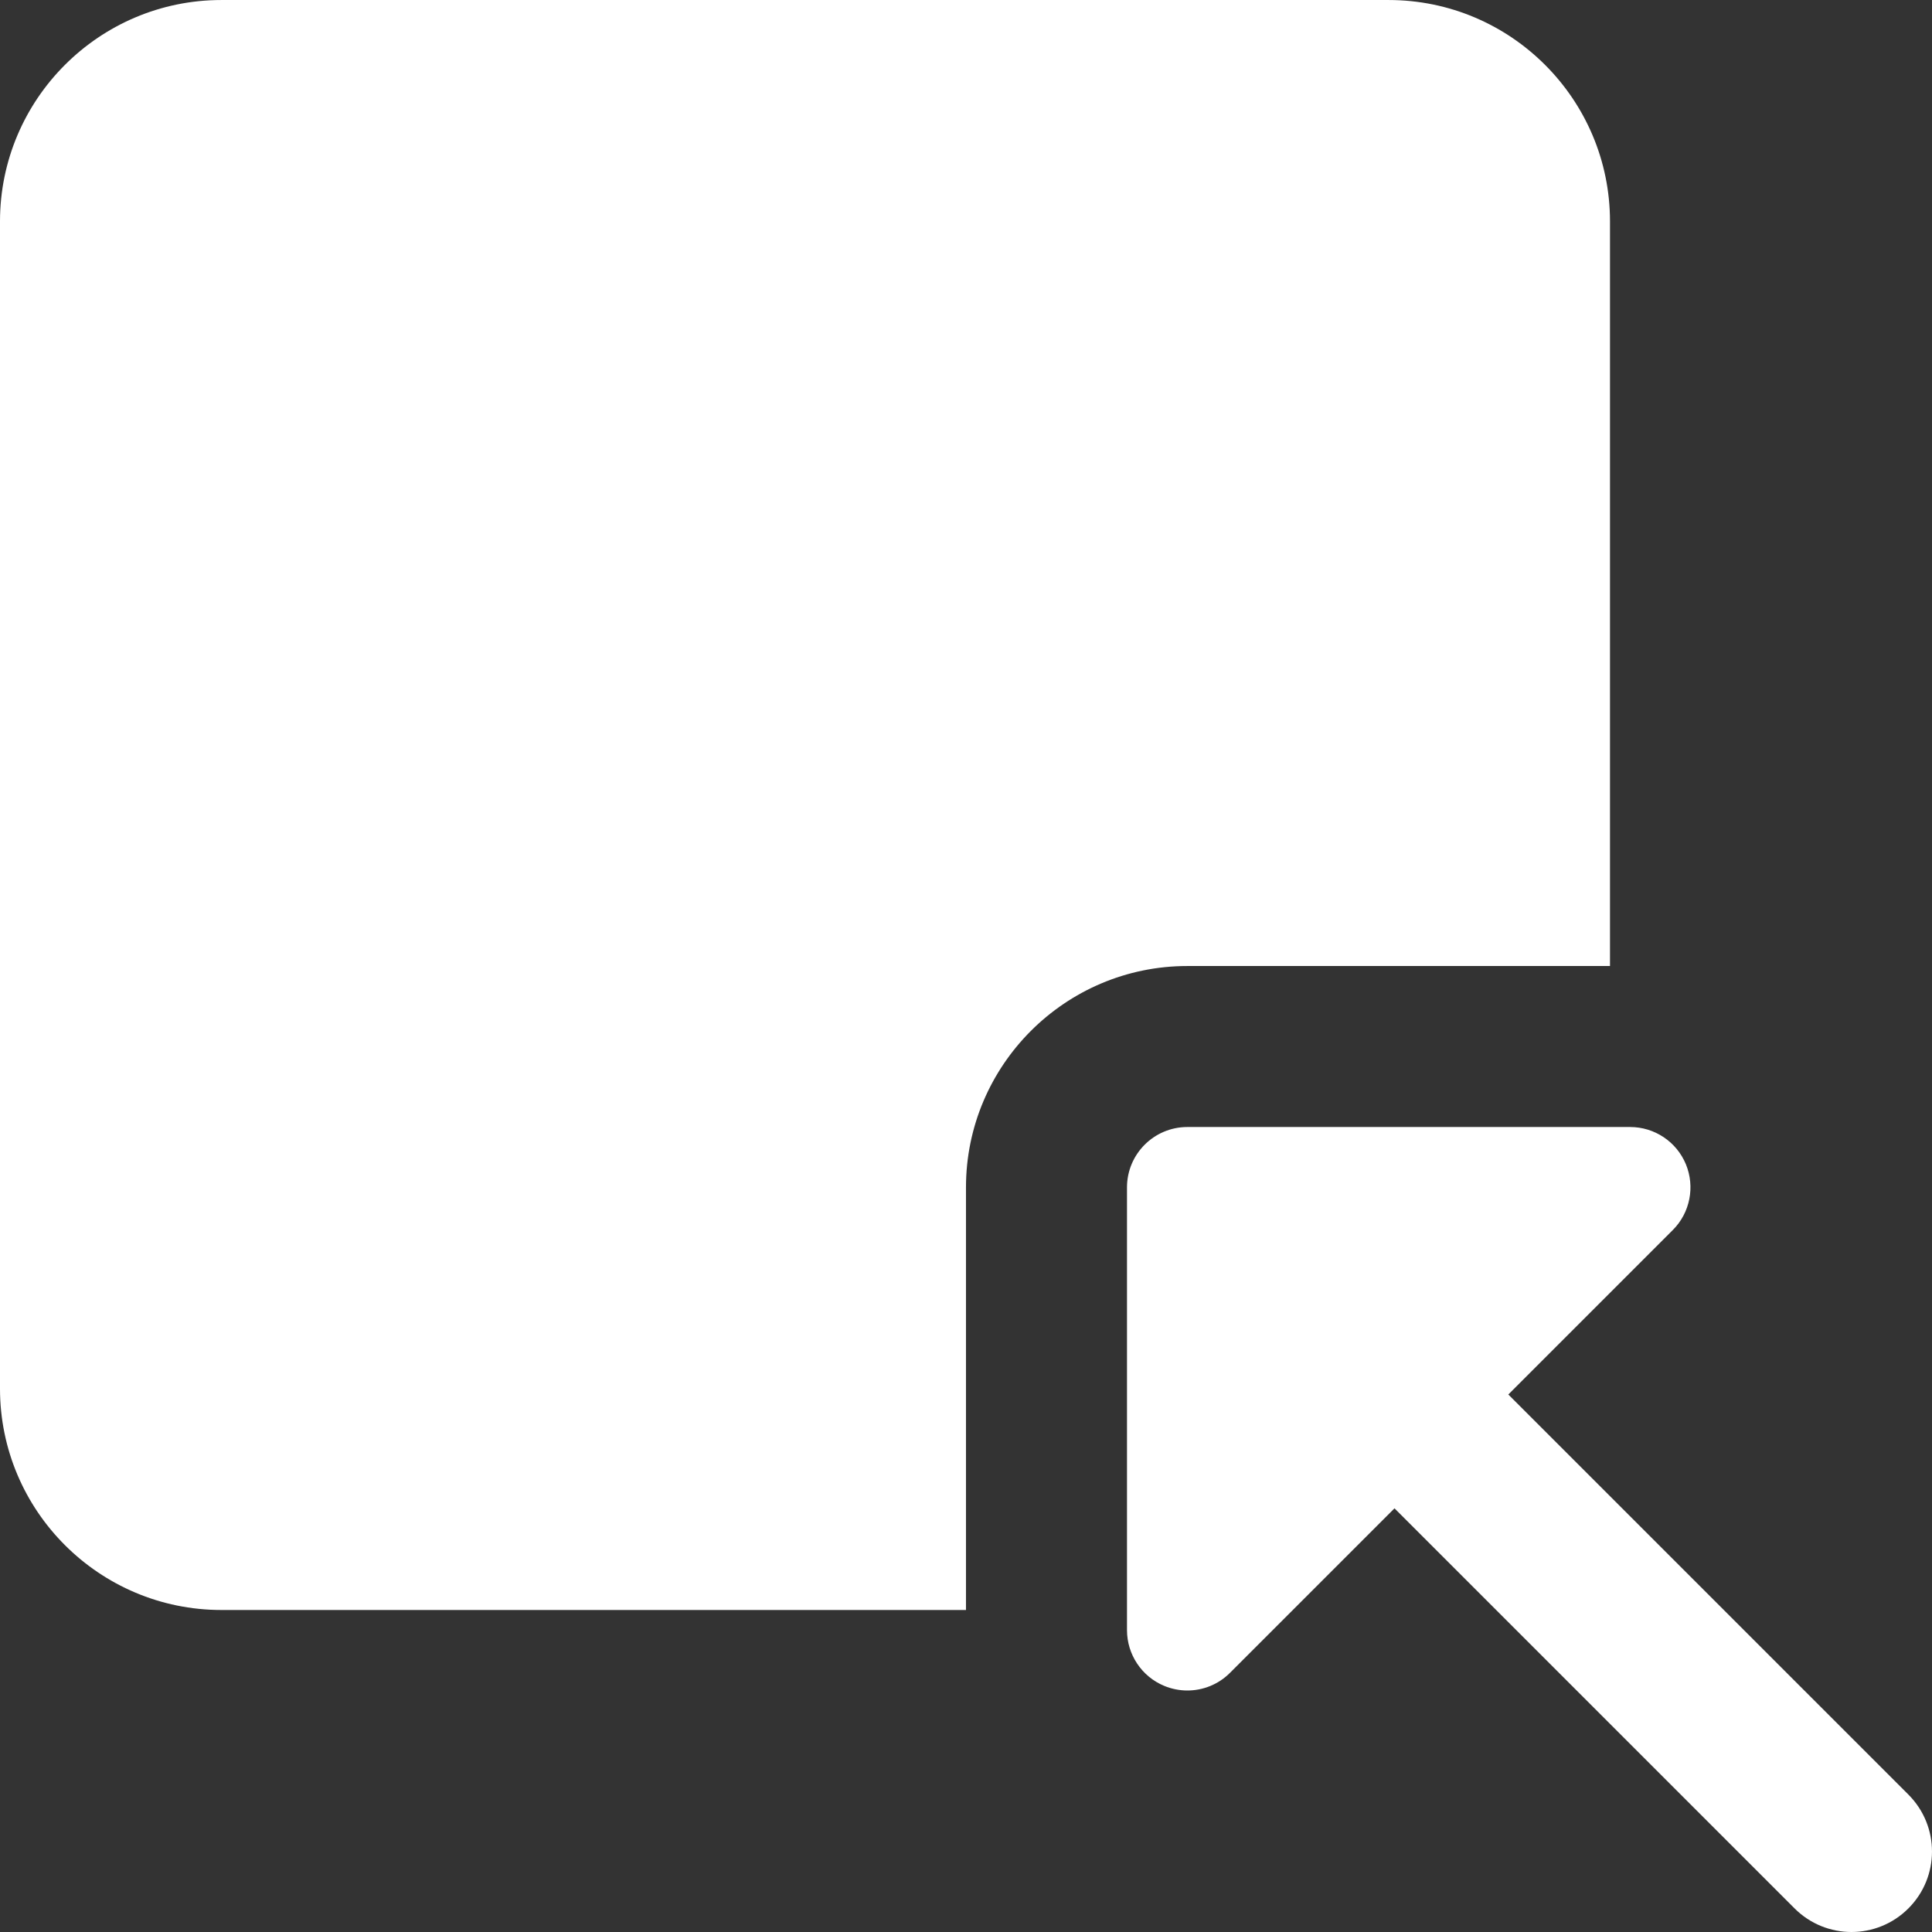 <svg width="100" height="100" viewBox="0 0 100 100" fill="none" xmlns="http://www.w3.org/2000/svg">
<rect x="0" y="0" width="100" height="100" fill="#333333" stroke="none"/>
<g clip-path="url(#clip0)">
<path d="M49.999 61.459C49.999 55.138 55.137 50.001 61.458 50.001H83.333V11.459C83.333 5.139 78.195 0.001 71.874 0.001H11.459C5.138 0.001 0 5.139 0 11.459V71.876C0 78.196 5.138 83.333 11.459 83.333H49.999V61.459Z" fill="white"/>
<path d="M98.778 92.887L78.07 72.179L86.583 63.667C87.478 62.775 87.741 61.429 87.262 60.263C86.778 59.096 85.641 58.334 84.374 58.334H61.458C59.733 58.334 58.333 59.733 58.333 61.459V84.375C58.333 85.637 59.095 86.779 60.262 87.262C60.649 87.421 61.054 87.5 61.458 87.5C62.27 87.5 63.07 87.184 63.666 86.583L72.179 78.071L92.887 98.779C93.699 99.591 94.766 100 95.833 100C96.899 100 97.966 99.591 98.778 98.779C100.407 97.15 100.407 94.517 98.778 92.887V92.887Z" fill="white"/>
</g>
<defs>
<clipPath id="clip0">
<rect width="100" height="100" fill="white"/>
</clipPath>
</defs>
</svg>
